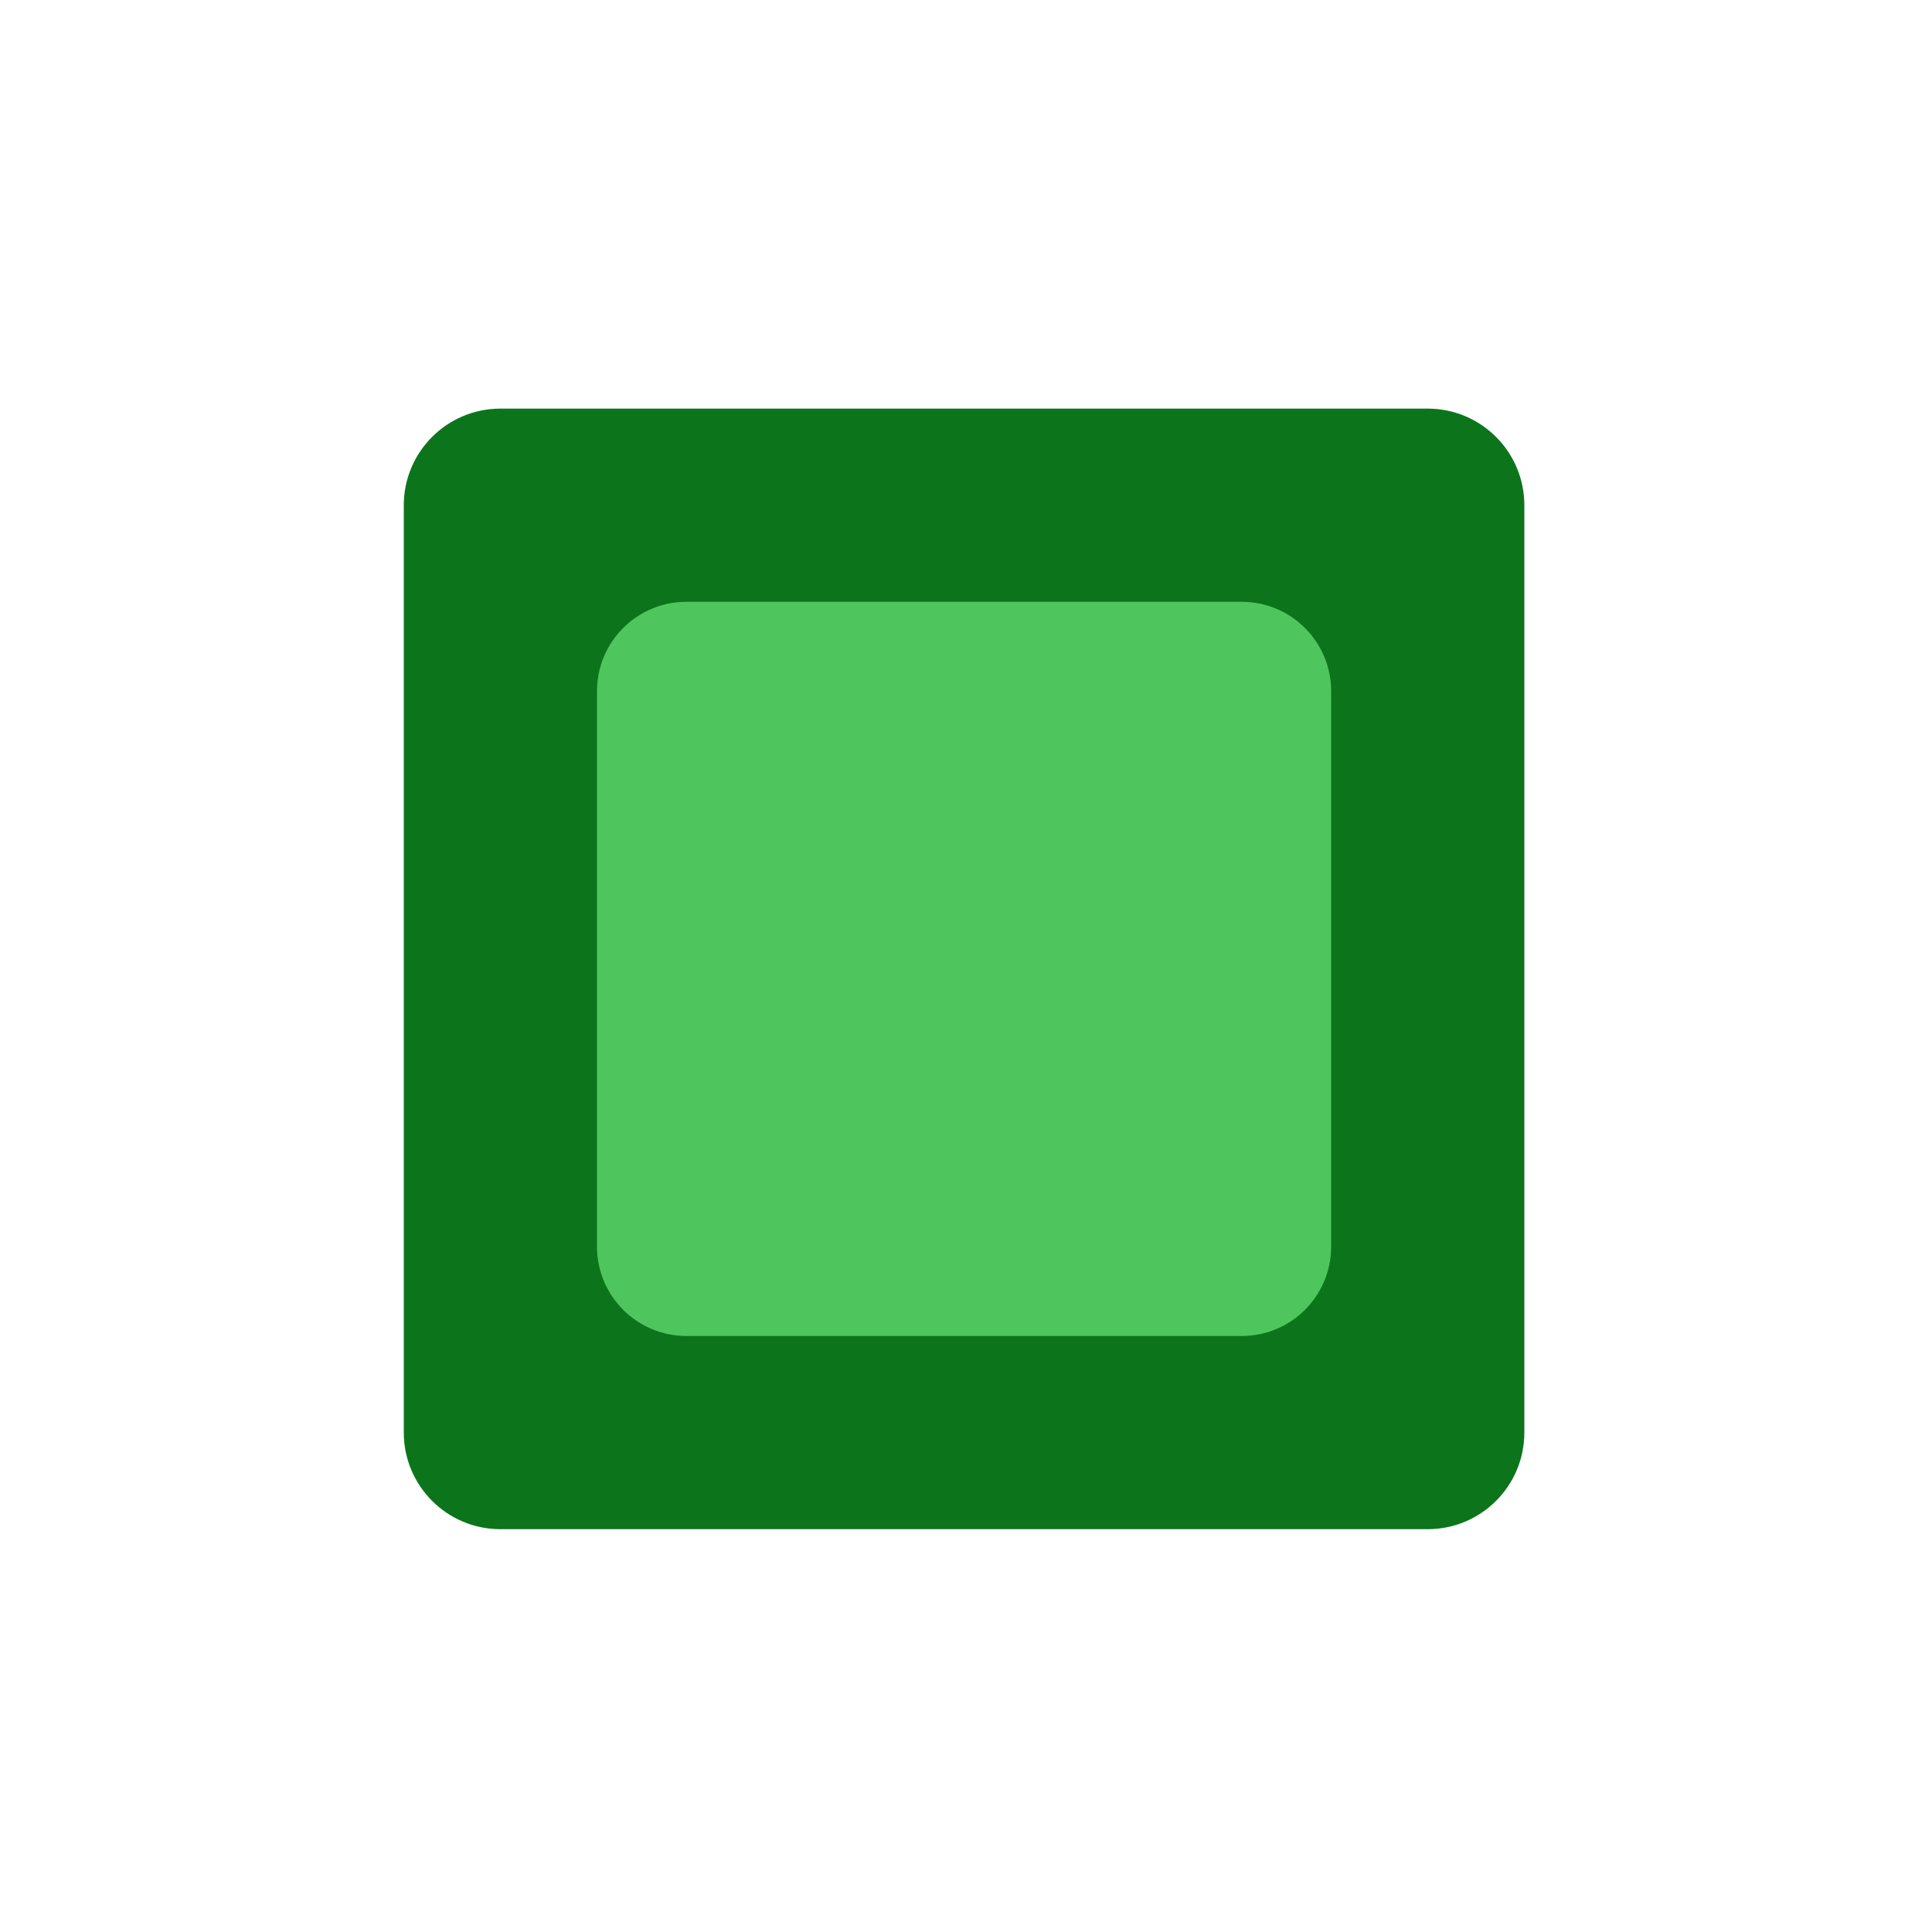 <?xml version="1.0" encoding="utf-8"?>
<!-- Generator: Adobe Illustrator 27.3.1, SVG Export Plug-In . SVG Version: 6.00 Build 0)  -->
<svg version="1.1" id="Слой_1" xmlns="http://www.w3.org/2000/svg" xmlns:xlink="http://www.w3.org/1999/xlink" x="0px" y="0px"
	 viewBox="0 0 100 100" style="enable-background:new 0 0 100 100;" xml:space="preserve">
<style type="text/css">
	.st0{fill:#0C751B;}
	.st1{fill:#4FC65D;}
</style>
<path class="st0" d="M73.9,79.15h-48c-2.76,0-5-2.24-5-5v-48c0-2.76,2.24-5,5-5h48c2.76,0,5,2.24,5,5v48
	C78.9,76.91,76.66,79.15,73.9,79.15z"/>
<path class="st1" d="M64.27,69.15H35.53c-2.56,0-4.63-2.07-4.63-4.63V35.78c0-2.56,2.07-4.63,4.63-4.63h28.74
	c2.56,0,4.63,2.07,4.63,4.63v28.74C68.9,67.08,66.83,69.15,64.27,69.15z"/>
</svg>
